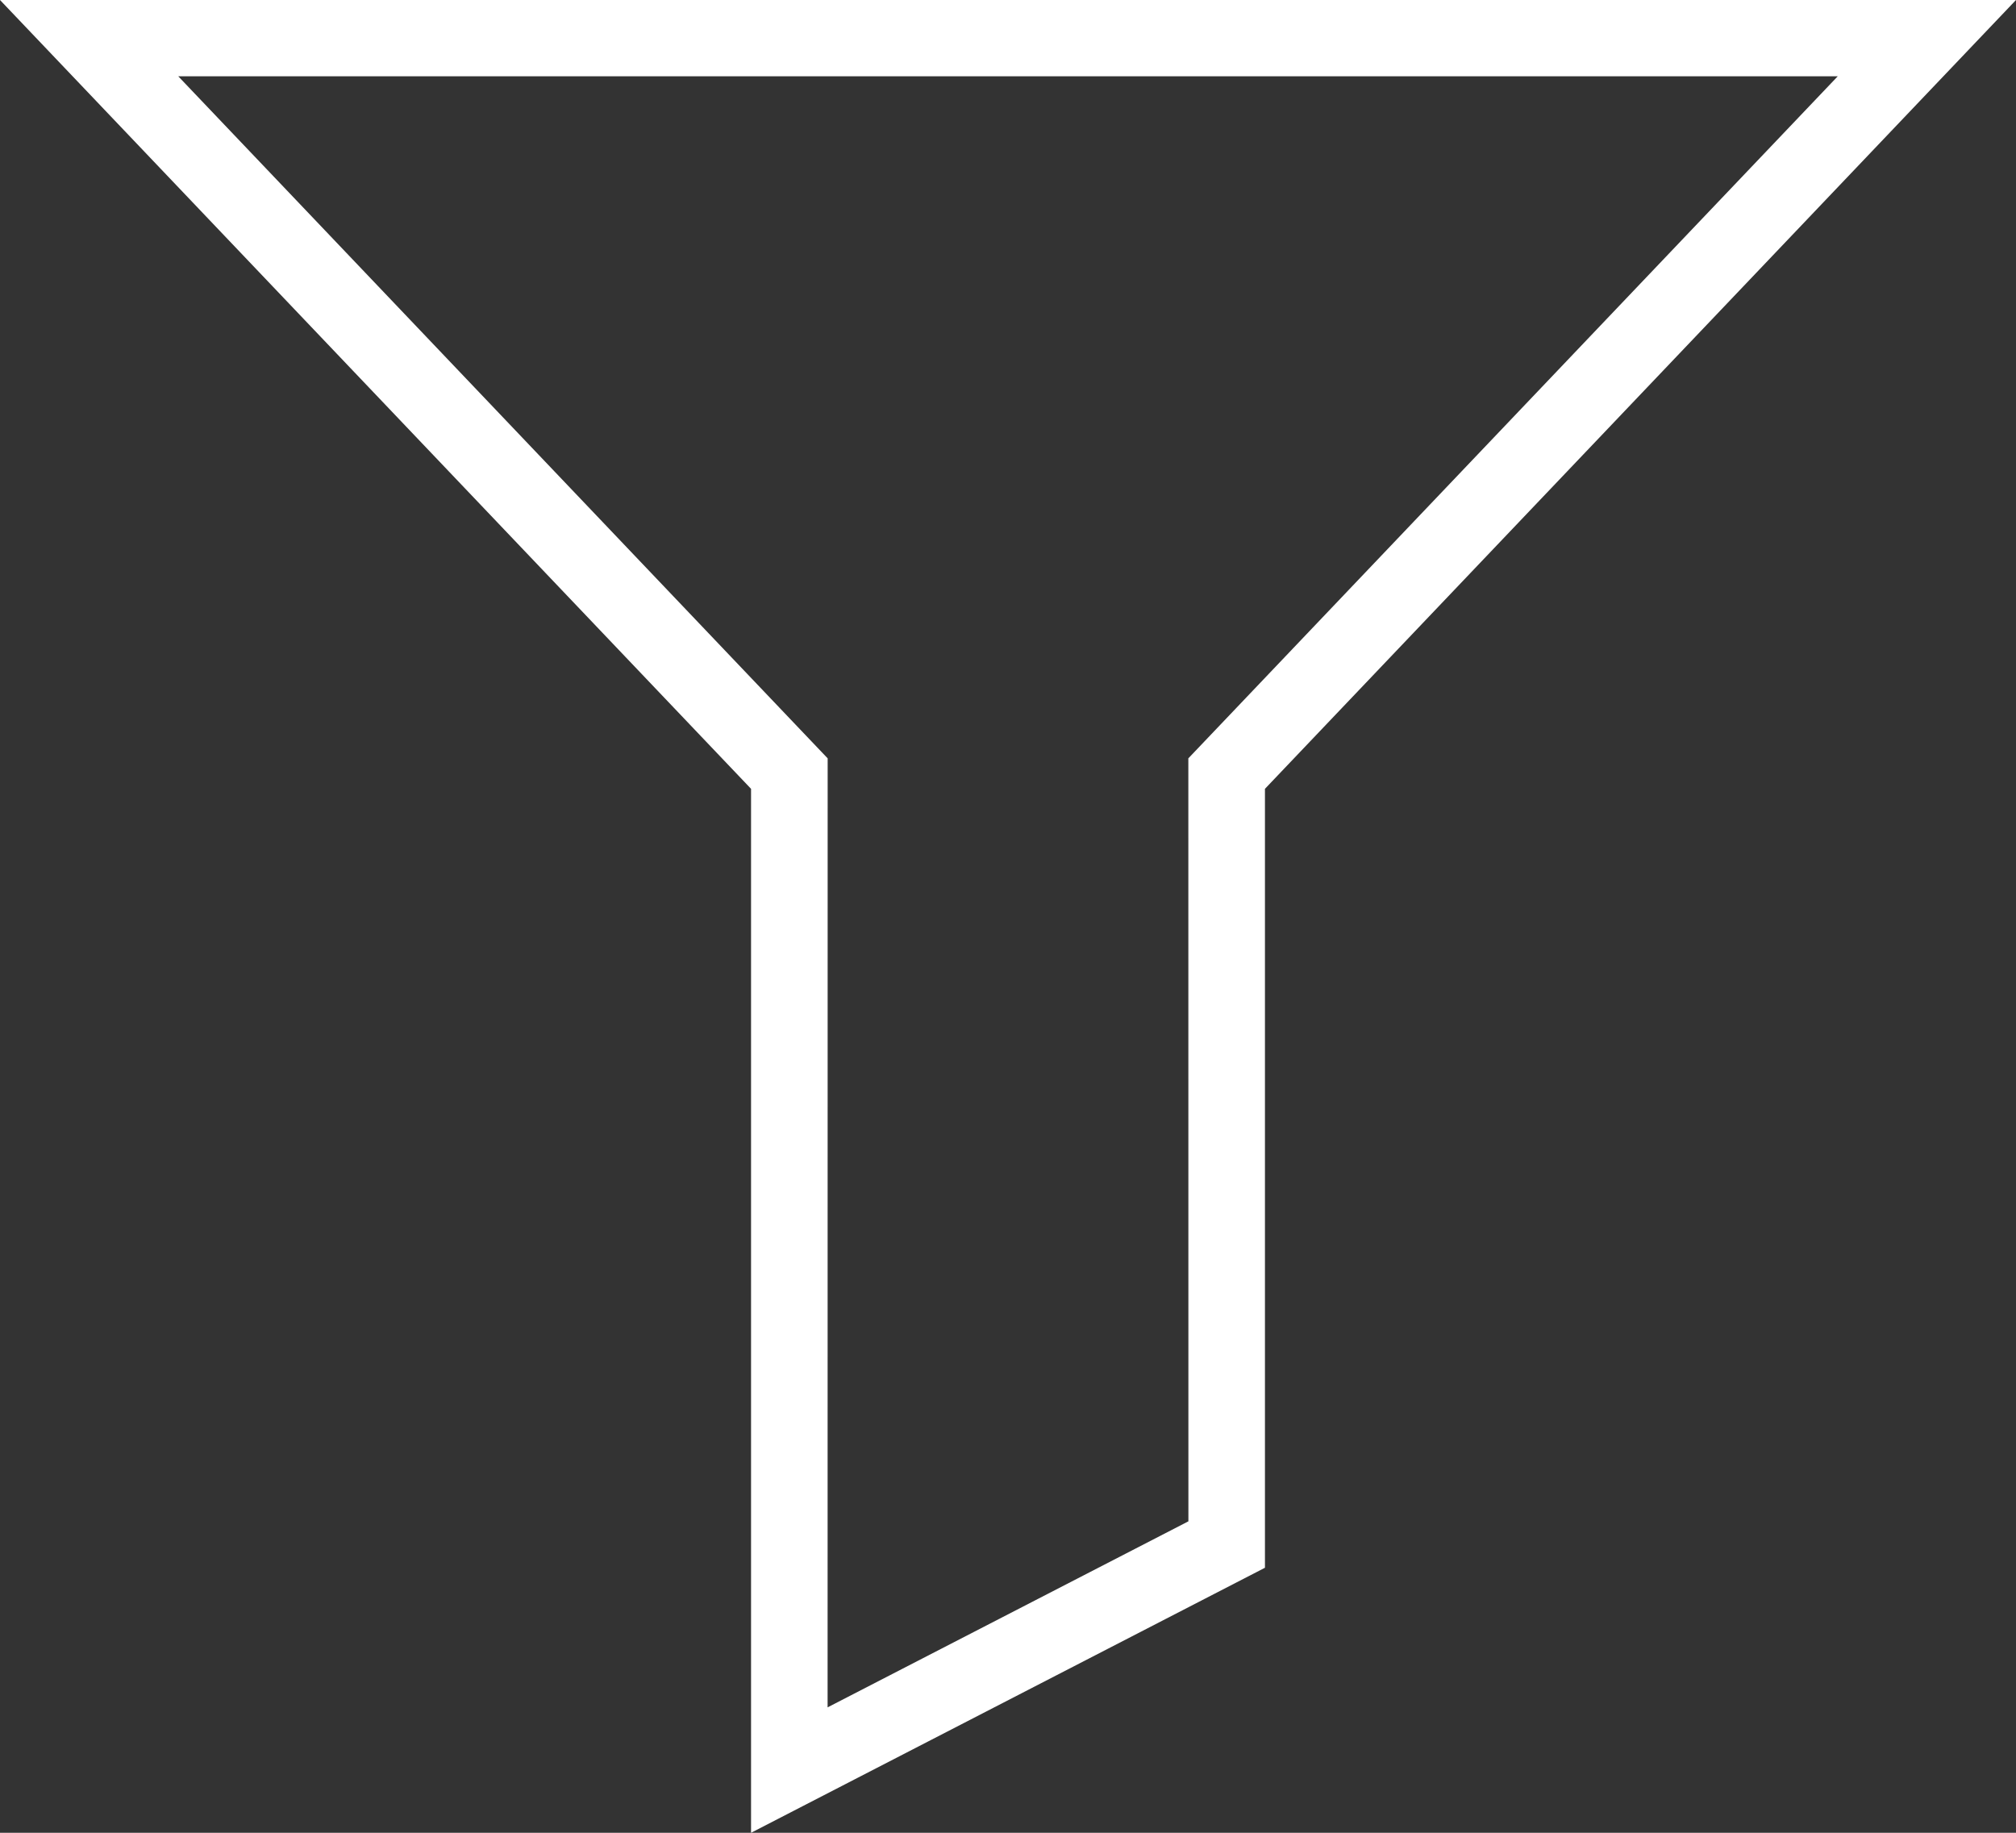 <svg width="33" height="30" viewBox="0 0 33 30" fill="none" xmlns="http://www.w3.org/2000/svg">
<rect x="0" y="0" width="33" height="30" fill="#333333" stroke="none"/>
<path d="M33 0H0L12.294 12.912L12.294 30L20.706 25.662L20.706 12.912L33 0ZM13.547 27.947L13.548 12.413L2.918 1.249H30.082L19.452 12.413L19.453 24.902L13.547 27.947Z" fill="#fff"/>
</svg>
